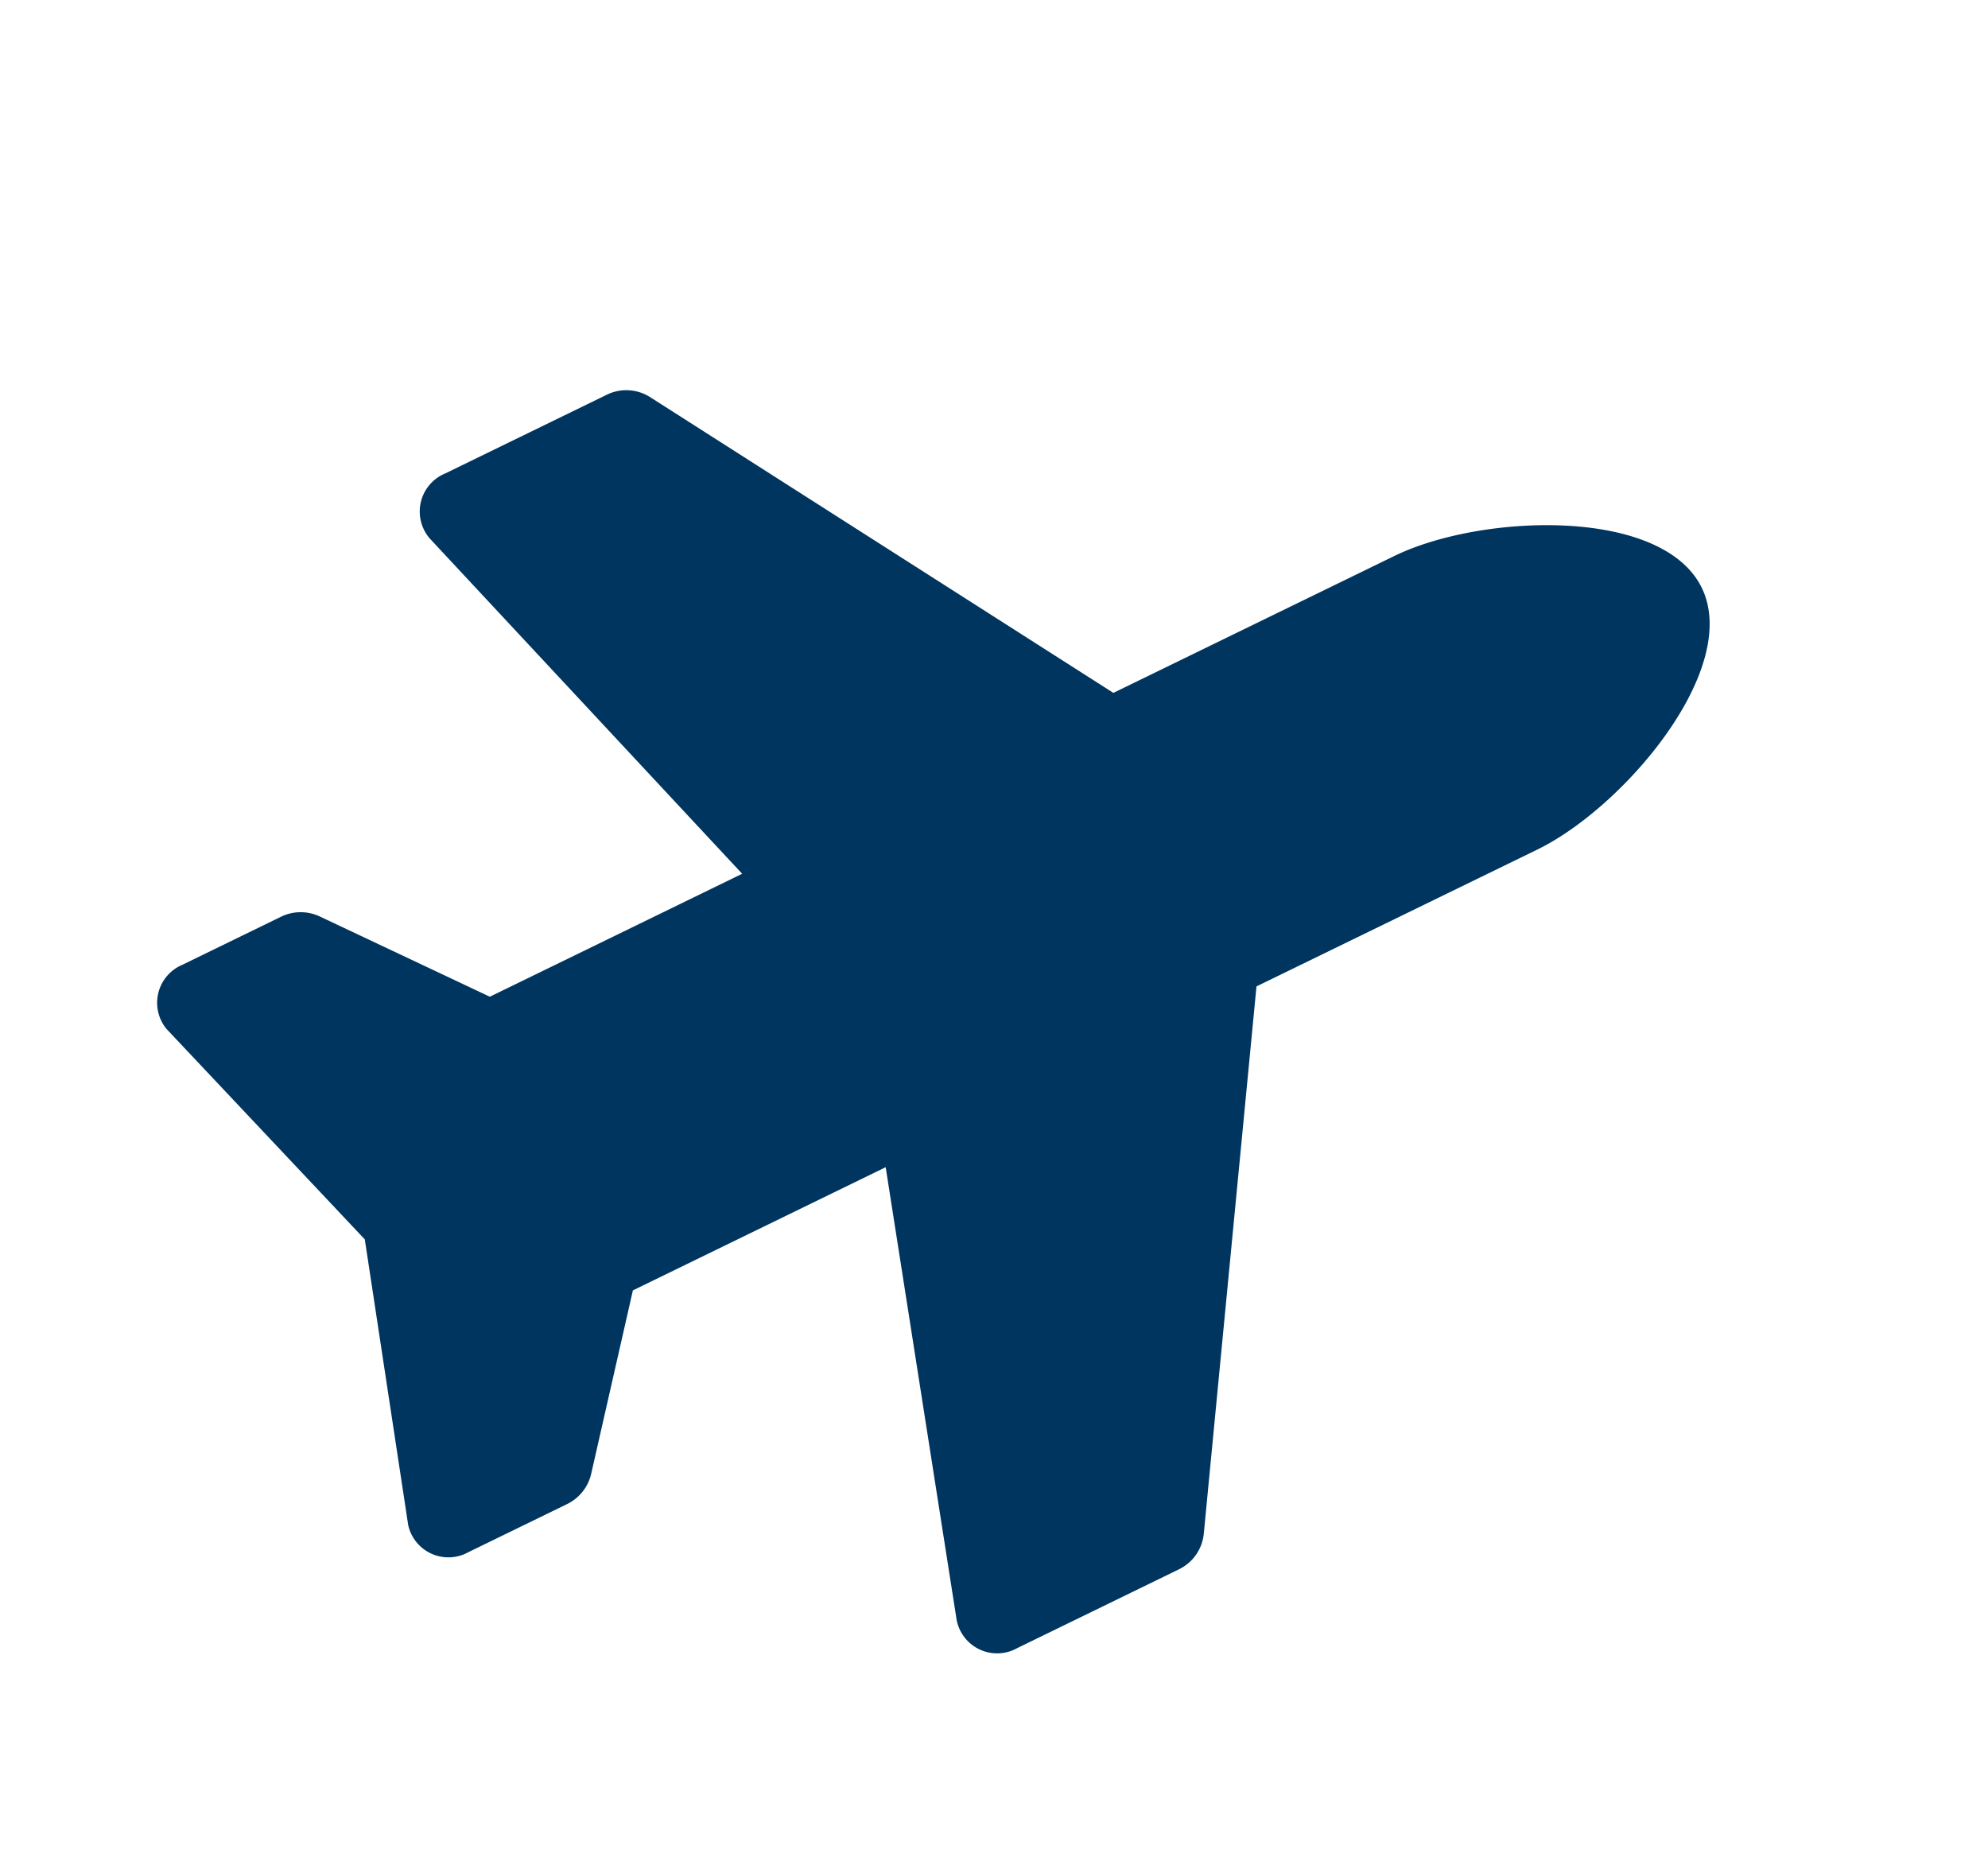 <svg xmlns="http://www.w3.org/2000/svg" width="19.301" height="18.102" viewBox="0 0 19.301 18.102">
  <path id="plane-solid" d="M12.743,4.756H9.709L6.92.2A.431.431,0,0,0,6.551,0H4.812A.4.4,0,0,0,4.4.505l1.3,4.251H2.975L1.829,3.329a.436.436,0,0,0-.34-.159H.428a.4.4,0,0,0-.412.492L.852,6.342.016,9.02a.4.4,0,0,0,.412.492H1.489a.435.435,0,0,0,.34-.159L2.975,7.927h2.73L4.4,12.178a.4.4,0,0,0,.408.505H6.551a.431.431,0,0,0,.369-.2l2.79-4.557h3.033c.938,0,2.548-.71,2.548-1.585S13.681,4.756,12.743,4.756Z" transform="matrix(0.899, -0.438, 0.438, 0.899, -0.002, 6.703)" fill="#00355f"/>
</svg>
